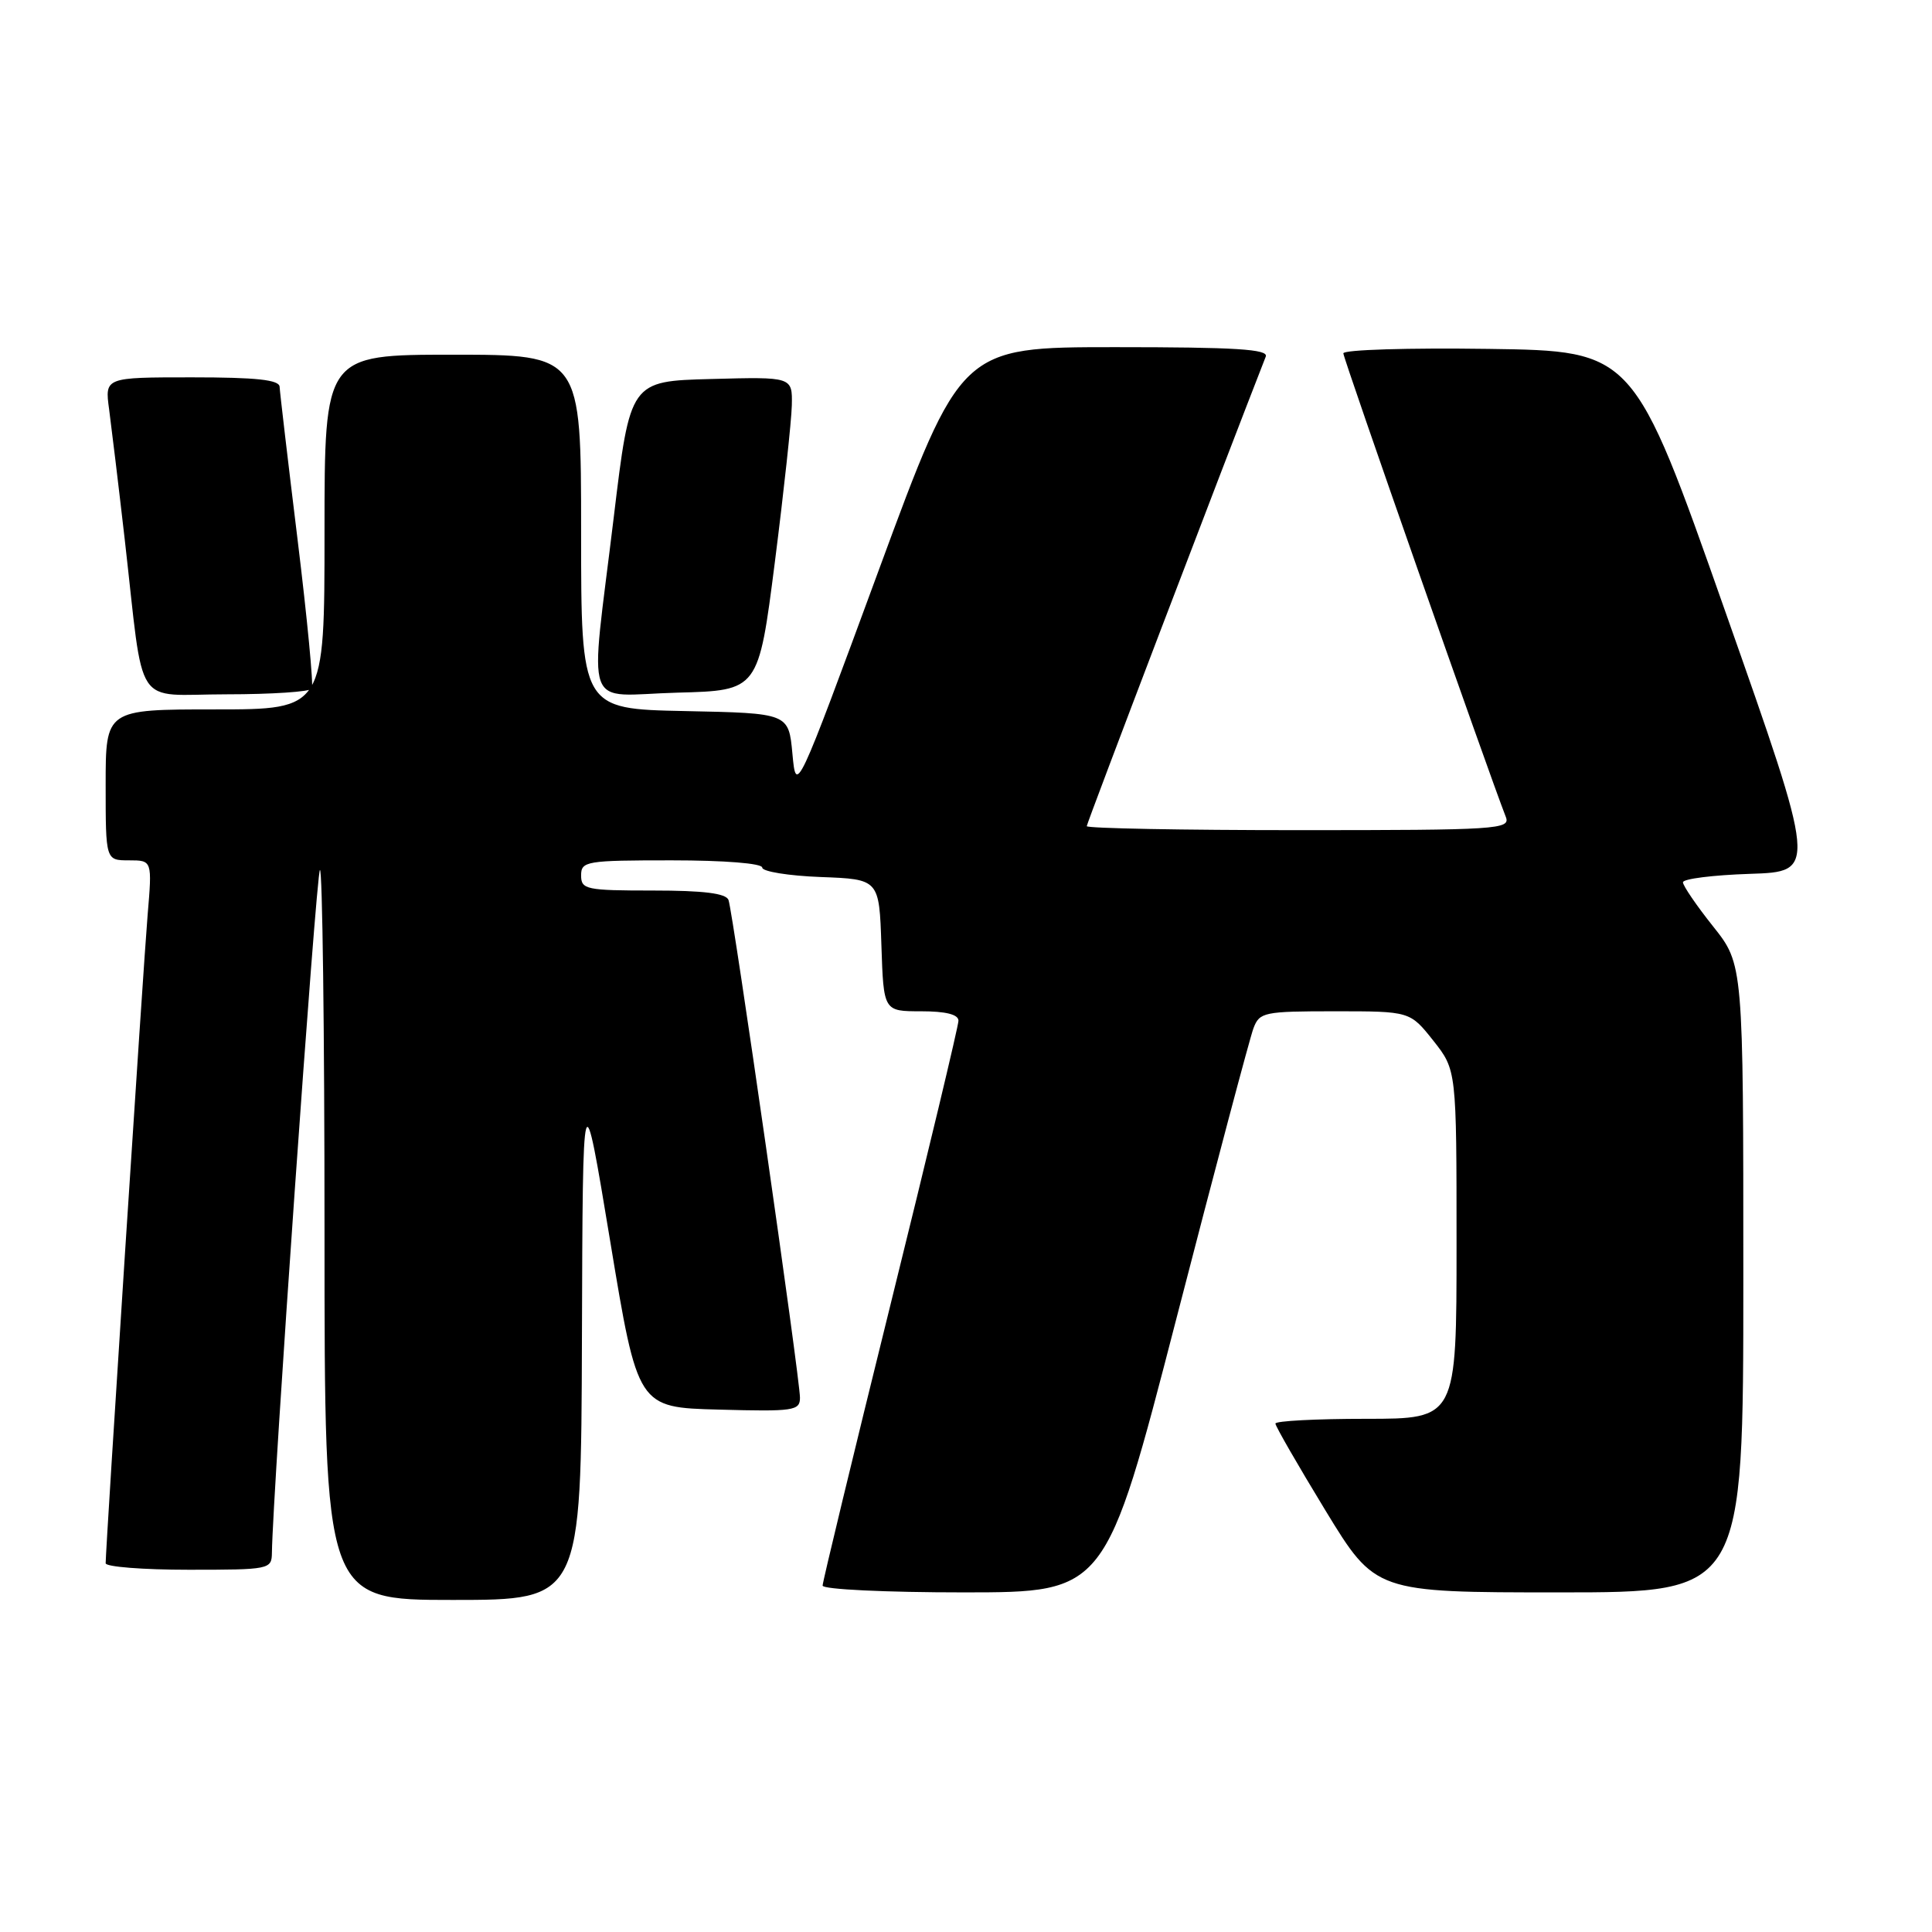 <?xml version="1.0" encoding="UTF-8" standalone="no"?>
<!DOCTYPE svg PUBLIC "-//W3C//DTD SVG 1.1//EN" "http://www.w3.org/Graphics/SVG/1.1/DTD/svg11.dtd" >
<svg xmlns="http://www.w3.org/2000/svg" xmlns:xlink="http://www.w3.org/1999/xlink" version="1.1" viewBox="0 0 256 256">
 <g >
 <path fill="currentColor"
d=" M 77.11 177.25 C 77.22 142.50 77.22 142.50 80.86 164.50 C 84.50 186.50 84.50 186.50 95.25 186.78 C 105.19 187.05 106.00 186.93 106.00 185.20 C 106.00 182.67 97.12 120.83 96.53 119.25 C 96.20 118.37 93.24 118.00 86.53 118.00 C 77.67 118.00 77.00 117.86 77.00 116.00 C 77.00 114.11 77.67 114.00 89.00 114.00 C 95.98 114.00 101.00 114.40 101.00 114.96 C 101.00 115.48 104.49 116.05 108.75 116.21 C 116.50 116.50 116.50 116.50 116.79 125.25 C 117.08 134.00 117.08 134.00 122.04 134.00 C 125.34 134.00 127.00 134.42 127.00 135.25 C 127.00 135.94 122.95 152.86 118.00 172.85 C 113.05 192.85 109.00 209.61 109.00 210.10 C 109.00 210.60 117.34 211.00 127.75 211.00 C 146.50 210.99 146.50 210.99 155.87 174.75 C 161.02 154.81 165.62 137.49 166.09 136.25 C 166.89 134.12 167.48 134.00 176.88 134.00 C 186.83 134.00 186.83 134.00 189.92 137.89 C 193.00 141.79 193.00 141.79 193.00 164.89 C 193.00 188.00 193.00 188.00 181.00 188.00 C 174.40 188.00 169.00 188.28 169.00 188.63 C 169.00 188.98 171.98 194.15 175.62 200.13 C 182.25 211.00 182.25 211.00 206.62 211.00 C 231.00 211.00 231.00 211.00 231.00 169.39 C 231.00 127.79 231.00 127.79 227.00 122.76 C 224.80 120.00 223.00 117.36 223.00 116.91 C 223.00 116.45 226.99 115.95 231.87 115.79 C 240.75 115.50 240.75 115.50 228.60 81.00 C 216.46 46.50 216.46 46.50 197.23 46.23 C 186.65 46.08 178.00 46.34 178.00 46.82 C 178.00 47.51 197.14 102.13 199.53 108.25 C 200.17 109.89 198.47 110.00 172.11 110.00 C 156.65 110.00 144.00 109.76 144.00 109.47 C 144.00 109.08 162.14 61.51 167.72 47.25 C 168.11 46.27 163.72 46.00 147.77 46.00 C 127.32 46.00 127.32 46.00 116.41 75.63 C 105.50 105.25 105.50 105.25 105.00 99.88 C 104.50 94.50 104.50 94.50 90.75 94.22 C 77.00 93.94 77.00 93.94 77.00 70.47 C 77.00 47.00 77.00 47.00 60.00 47.00 C 43.00 47.00 43.00 47.00 43.00 70.50 C 43.00 94.00 43.00 94.00 28.50 94.00 C 14.00 94.00 14.00 94.00 14.00 104.00 C 14.00 114.00 14.00 114.00 17.09 114.00 C 20.17 114.00 20.17 114.00 19.56 121.25 C 19.00 127.85 14.00 205.12 14.00 207.14 C 14.00 207.61 18.95 208.00 25.00 208.00 C 35.73 208.00 36.00 207.95 36.03 205.75 C 36.13 197.73 41.89 115.78 42.39 115.28 C 42.72 114.94 43.00 136.57 43.00 163.33 C 43.00 212.00 43.00 212.00 60.00 212.00 C 77.00 212.00 77.00 212.00 77.11 177.25 Z  M 41.32 91.25 C 41.56 90.84 40.71 81.95 39.43 71.50 C 38.15 61.05 37.08 51.94 37.05 51.25 C 37.01 50.33 33.99 50.00 25.44 50.00 C 13.88 50.00 13.88 50.00 14.46 54.25 C 14.77 56.59 15.71 64.35 16.53 71.50 C 19.16 94.50 17.52 92.00 30.03 92.00 C 36.00 92.00 41.08 91.66 41.32 91.25 Z  M 102.67 74.50 C 103.86 65.15 104.87 55.80 104.92 53.72 C 105.00 49.93 105.00 49.93 94.25 50.22 C 83.50 50.50 83.50 50.50 81.33 68.50 C 78.13 95.04 77.08 92.12 89.75 91.78 C 100.50 91.50 100.50 91.50 102.67 74.50 Z "/>
</g>
</svg>